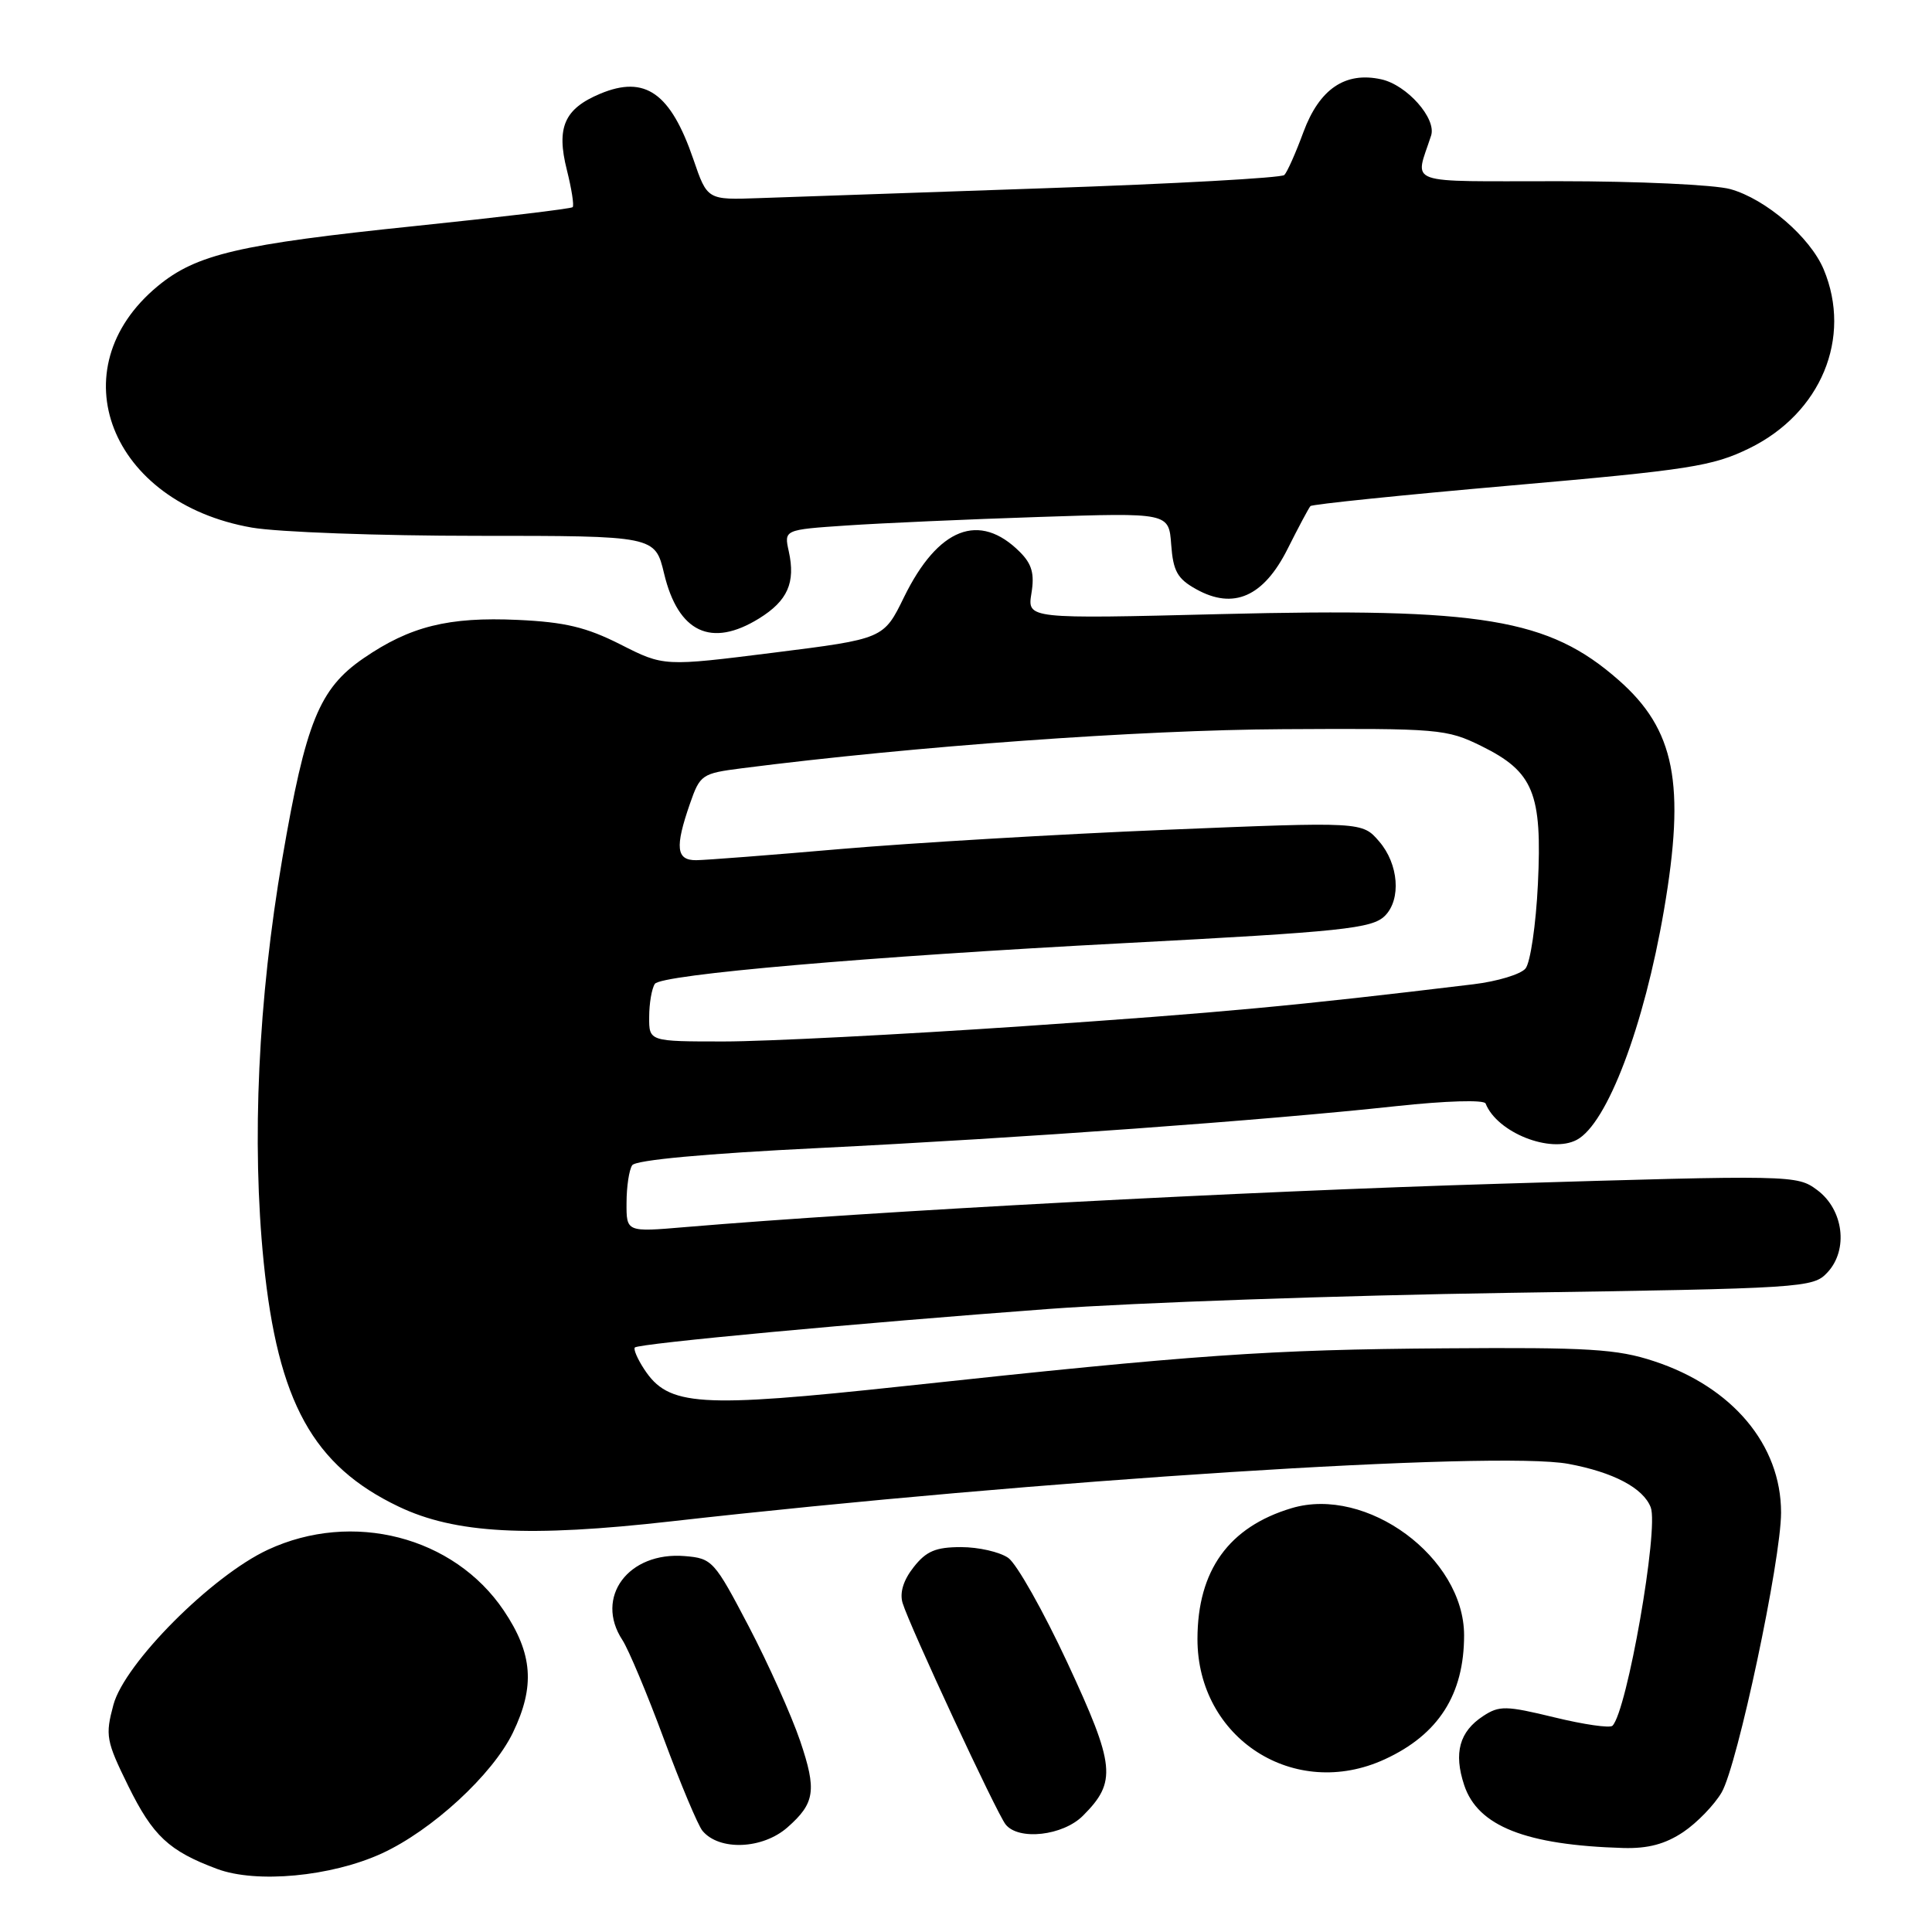 <?xml version="1.0" encoding="UTF-8" standalone="no"?>
<!DOCTYPE svg PUBLIC "-//W3C//DTD SVG 1.1//EN" "http://www.w3.org/Graphics/SVG/1.1/DTD/svg11.dtd" >
<svg xmlns="http://www.w3.org/2000/svg" xmlns:xlink="http://www.w3.org/1999/xlink" version="1.1" viewBox="0 0 256 256">
 <g >
 <path fill="currentColor"
d=" M 50.57 245.60 C 57.24 242.54 65.26 235.16 67.96 229.59 C 70.92 223.46 70.60 219.12 66.75 213.40 C 60.14 203.59 46.71 200.13 35.49 205.35 C 28.04 208.82 16.51 220.40 15.03 225.89 C 13.93 229.97 14.06 230.68 17.00 236.66 C 20.26 243.27 22.38 245.26 28.76 247.64 C 33.97 249.59 43.87 248.66 50.57 245.60 Z  M 104.34 242.14 C 107.99 238.93 108.24 237.23 106.03 230.70 C 104.87 227.29 101.80 220.45 99.21 215.50 C 94.65 206.80 94.38 206.49 90.74 206.19 C 83.26 205.57 78.75 211.64 82.47 217.31 C 83.28 218.55 85.76 224.45 87.97 230.43 C 90.19 236.41 92.49 241.88 93.08 242.59 C 95.30 245.27 101.04 245.04 104.34 242.14 Z  M 223.05 242.75 C 224.89 241.51 227.17 239.14 228.13 237.50 C 230.23 233.87 236.00 206.70 236.00 200.42 C 236.00 191.45 229.55 183.77 219.15 180.36 C 214.27 178.75 210.52 178.52 191.50 178.66 C 167.99 178.83 158.58 179.49 119.77 183.67 C 92.52 186.60 88.58 186.34 85.36 181.43 C 84.46 180.06 83.91 178.76 84.12 178.55 C 84.65 178.02 113.66 175.32 139.00 173.44 C 150.28 172.61 177.66 171.65 199.85 171.31 C 239.09 170.72 240.25 170.65 242.14 168.61 C 244.95 165.61 244.29 160.28 240.78 157.68 C 238.10 155.69 237.57 155.68 198.78 156.85 C 164.75 157.87 116.08 160.47 90.75 162.60 C 83.00 163.26 83.00 163.26 83.02 159.38 C 83.02 157.25 83.36 155.00 83.77 154.40 C 84.23 153.71 93.42 152.86 108.50 152.12 C 135.38 150.79 167.68 148.45 185.00 146.57 C 191.60 145.86 196.65 145.71 196.85 146.22 C 198.37 150.07 205.46 152.89 208.94 151.03 C 212.96 148.88 217.84 136.01 220.48 120.62 C 223.36 103.82 221.95 96.67 214.46 90.10 C 205.19 81.96 196.43 80.51 161.81 81.37 C 136.12 82.01 136.12 82.01 136.67 78.62 C 137.10 76.02 136.73 74.73 135.14 73.14 C 129.78 67.78 124.30 69.92 119.79 79.12 C 117.09 84.65 117.09 84.65 102.53 86.48 C 87.96 88.31 87.96 88.31 82.23 85.40 C 77.68 83.10 74.87 82.43 68.60 82.14 C 59.43 81.72 54.33 82.99 48.16 87.23 C 42.30 91.26 40.51 95.69 37.42 113.69 C 34.20 132.45 33.33 151.28 34.94 167.24 C 36.82 185.77 41.48 194.22 52.82 199.63 C 60.30 203.21 70.02 203.73 89.00 201.58 C 137.41 196.11 198.29 192.21 207.82 193.97 C 213.79 195.08 217.74 197.17 218.73 199.73 C 219.82 202.58 215.59 226.74 213.66 228.67 C 213.33 229.01 209.86 228.51 205.97 227.56 C 199.54 226.00 198.67 225.98 196.52 227.39 C 193.38 229.45 192.60 232.27 194.01 236.53 C 195.81 241.98 202.17 244.49 215.10 244.87 C 218.38 244.96 220.66 244.35 223.05 242.75 Z  M 143.50 240.59 C 148.00 236.09 147.78 233.97 141.45 220.35 C 138.25 213.48 134.72 207.22 133.60 206.43 C 132.47 205.64 129.66 205.00 127.35 205.00 C 123.99 205.00 122.73 205.53 121.06 207.66 C 119.70 209.38 119.19 211.05 119.60 212.41 C 120.51 215.42 132.06 240.26 133.25 241.75 C 134.97 243.91 140.85 243.25 143.50 240.59 Z  M 183.50 233.11 C 190.62 229.83 194.00 224.52 194.00 216.68 C 193.99 206.36 181.09 196.86 171.14 199.84 C 162.82 202.33 158.68 208.09 158.67 217.17 C 158.66 230.37 171.53 238.63 183.50 233.11 Z  M 100.58 81.95 C 104.36 79.61 105.43 77.21 104.52 73.07 C 103.88 70.19 103.88 70.19 112.19 69.63 C 116.76 69.32 128.24 68.81 137.69 68.50 C 154.88 67.93 154.88 67.93 155.19 72.17 C 155.45 75.68 156.01 76.69 158.50 78.07 C 163.45 80.83 167.43 79.08 170.62 72.72 C 172.06 69.85 173.42 67.30 173.64 67.06 C 173.86 66.82 185.82 65.59 200.22 64.33 C 223.90 62.26 226.92 61.78 231.80 59.40 C 241.29 54.75 245.44 44.77 241.65 35.70 C 239.86 31.43 233.98 26.37 229.28 25.06 C 227.20 24.48 217.01 24.01 206.63 24.01 C 185.71 24.00 187.48 24.63 189.63 17.96 C 190.36 15.70 186.42 11.25 183.02 10.51 C 178.25 9.46 174.83 11.78 172.71 17.50 C 171.70 20.25 170.56 22.81 170.18 23.19 C 169.81 23.57 155.55 24.36 138.50 24.94 C 121.45 25.52 104.40 26.11 100.61 26.25 C 93.72 26.50 93.72 26.50 91.88 21.12 C 88.86 12.31 85.49 9.93 79.53 12.42 C 74.78 14.41 73.69 16.88 75.11 22.51 C 75.74 25.02 76.09 27.24 75.88 27.45 C 75.67 27.66 66.28 28.78 55.00 29.95 C 31.68 32.36 25.99 33.69 20.88 37.93 C 7.64 48.90 14.57 66.63 33.38 69.91 C 36.84 70.51 50.27 71.00 63.23 71.00 C 86.80 71.00 86.80 71.00 88.00 76.02 C 89.87 83.81 94.24 85.87 100.58 81.95 Z  M 86.02 134.75 C 86.02 132.96 86.36 130.99 86.77 130.37 C 87.57 129.13 115.03 126.75 149.00 124.97 C 177.93 123.45 181.81 123.04 183.51 121.35 C 185.69 119.17 185.33 114.49 182.75 111.50 C 180.50 108.88 180.50 108.88 154.50 109.95 C 140.20 110.54 120.85 111.69 111.50 112.49 C 102.15 113.30 93.49 113.97 92.25 113.98 C 89.60 114.00 89.41 112.29 91.42 106.50 C 92.76 102.64 93.00 102.48 98.30 101.80 C 121.20 98.87 151.05 96.72 170.00 96.62 C 190.67 96.50 191.68 96.59 196.28 98.85 C 203.20 102.26 204.36 105.09 203.78 117.15 C 203.52 122.53 202.78 127.55 202.14 128.33 C 201.51 129.10 198.40 130.04 195.24 130.42 C 171.57 133.28 161.99 134.17 135.68 135.97 C 119.27 137.09 101.39 138.00 95.93 138.00 C 86.00 138.00 86.00 138.00 86.02 134.75 Z "/>
</g>
</svg>